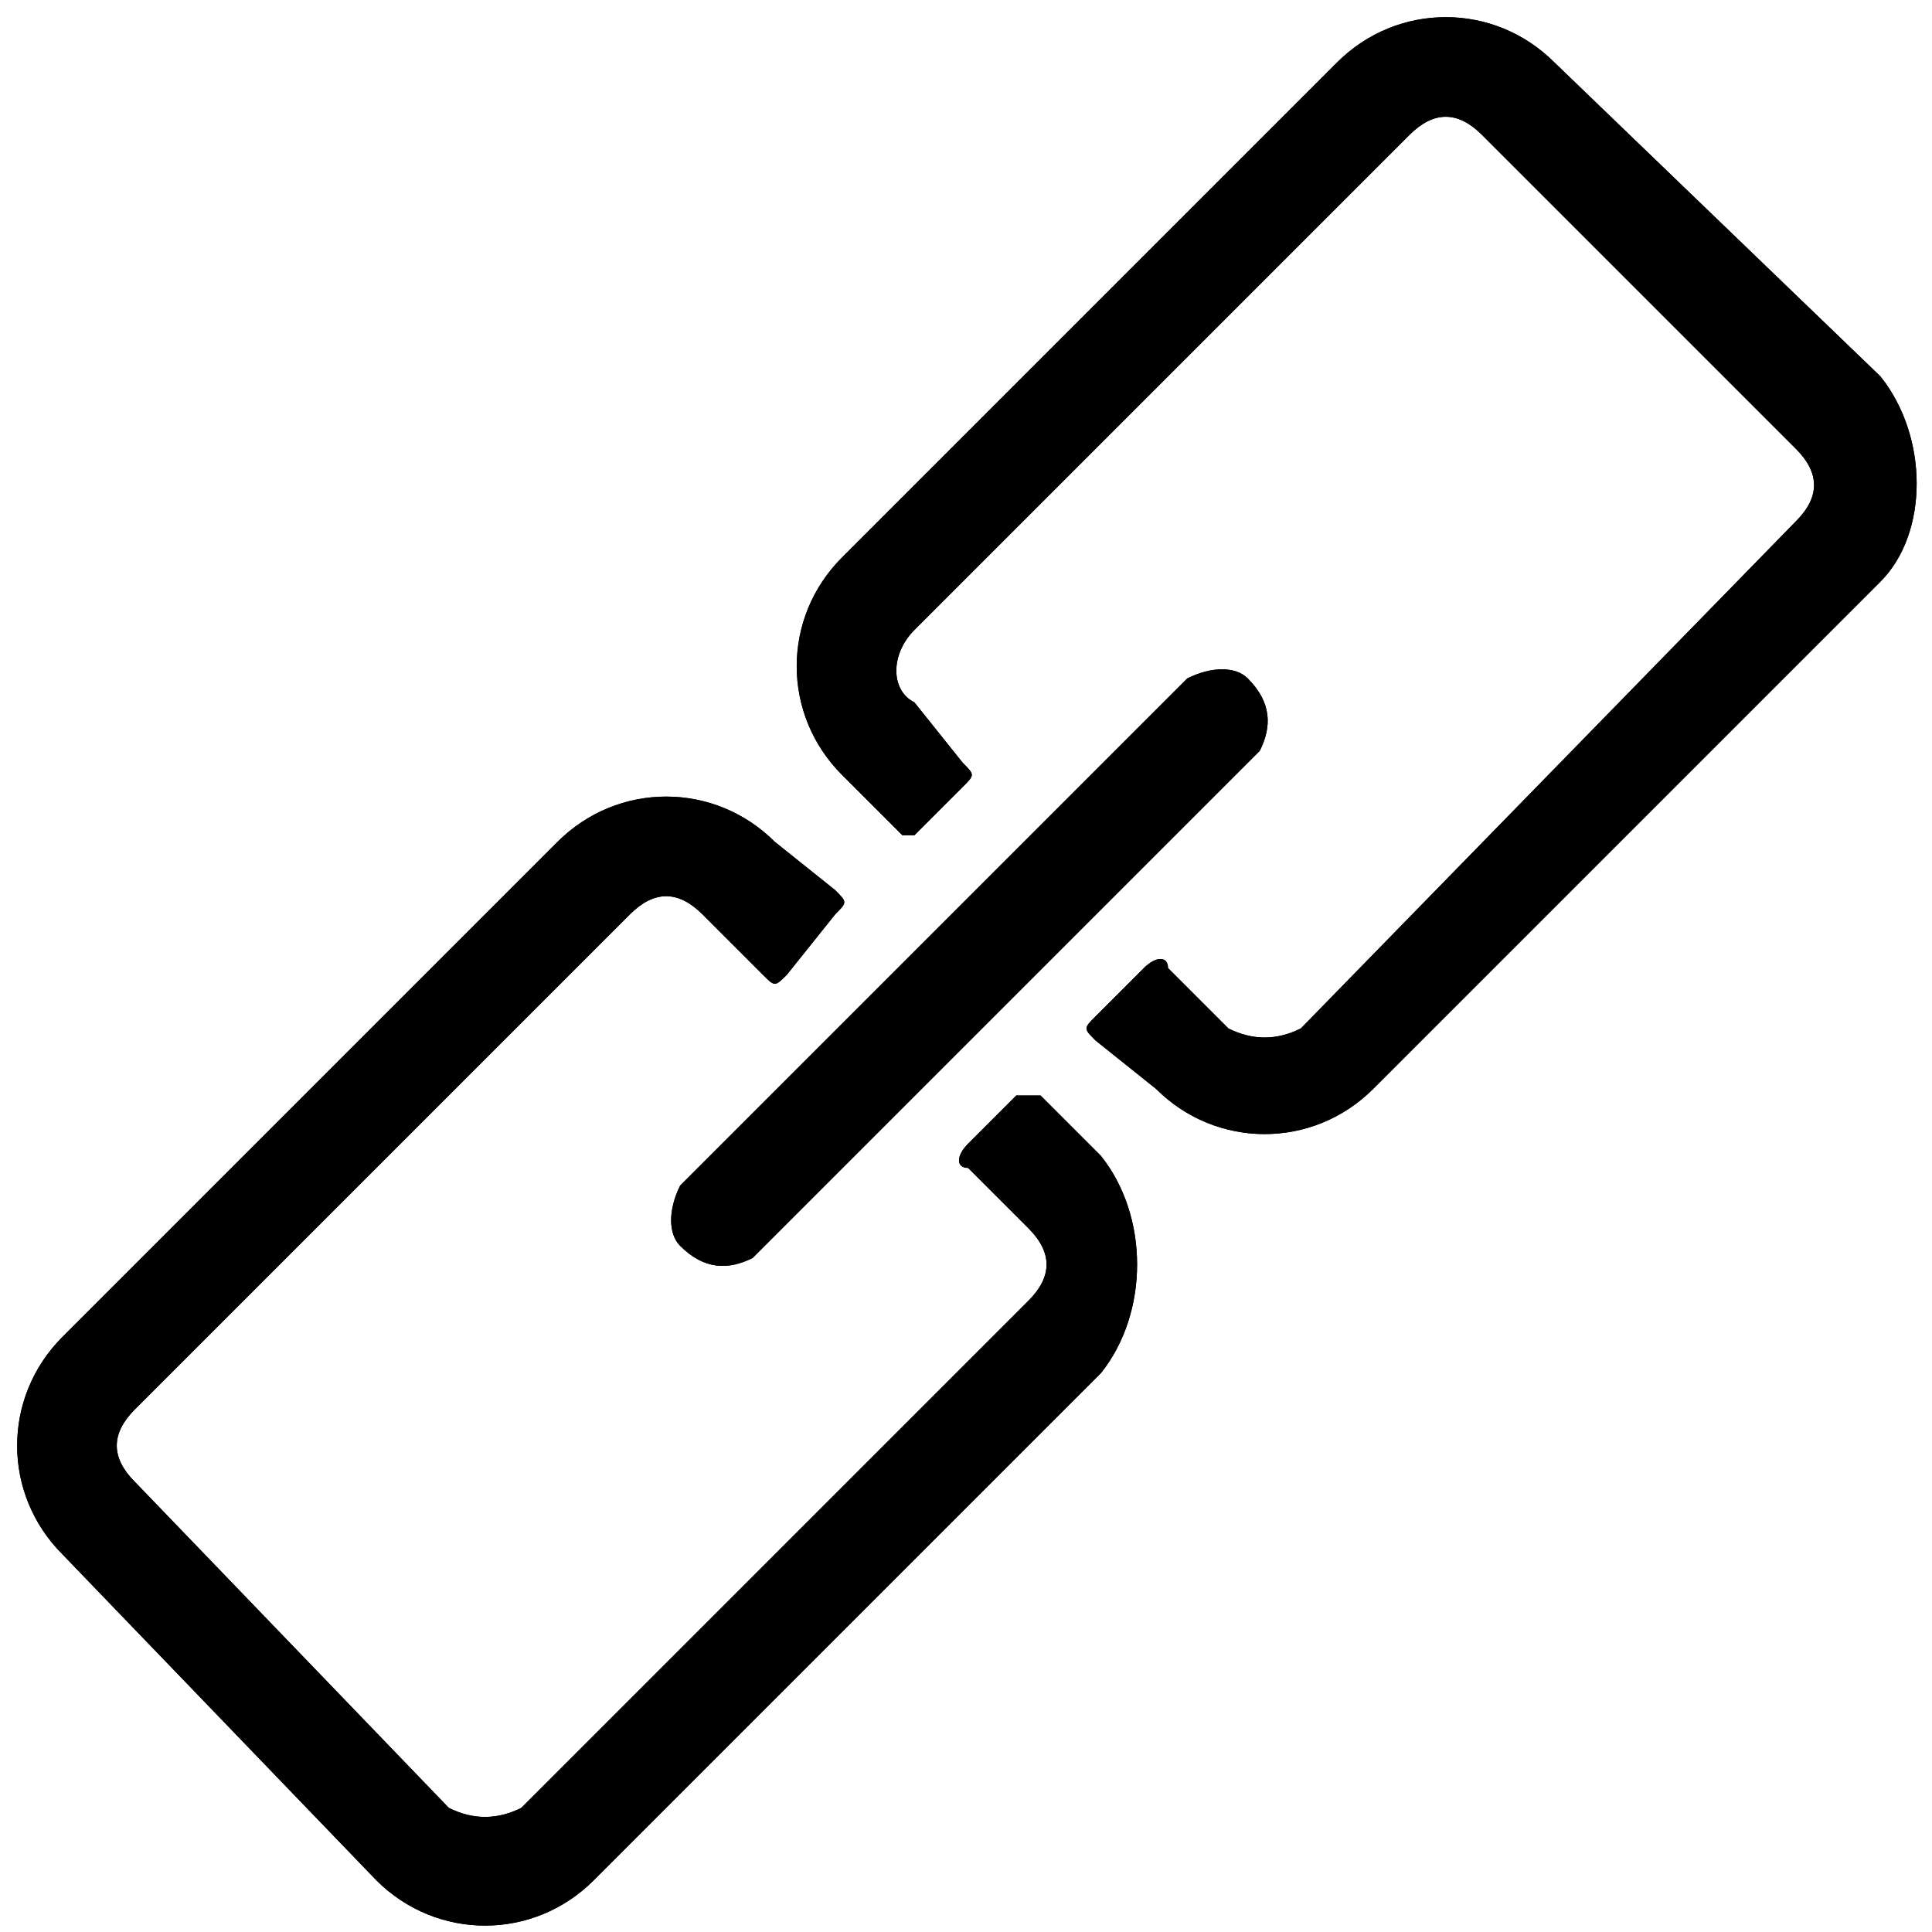 <?xml version="1.0" encoding="utf-8"?>
<!-- Generator: Adobe Illustrator 25.2.3, SVG Export Plug-In . SVG Version: 6.00 Build 0)  -->
<svg version="1.1" id="레이어_1" xmlns="http://www.w3.org/2000/svg" xmlns:xlink="http://www.w3.org/1999/xlink" x="0px"
	 y="0px" viewBox="0 0 16 16" style="enable-background:new 0 0 16 16;" xml:space="preserve">
<g id="그룹_744">
	<g id="그룹_738" transform="translate(0.117 6.572)">
		<path id="패스_281" d="M8.3,2.5L7.9,2.9C7.8,3,7.8,3.1,7.9,3.1c0,0,0,0,0,0l0.5,0.5c0.2,0.2,0.2,0.4,0,0.6L4.2,8.4
			C4,8.5,3.8,8.5,3.6,8.4L1,5.7C0.8,5.5,0.8,5.3,1,5.1L5.1,1c0.2-0.2,0.4-0.2,0.6,0l0.5,0.5c0.1,0.1,0.1,0.1,0.2,0c0,0,0,0,0,0
			L6.8,1c0.1-0.1,0.1-0.1,0-0.2c0,0,0,0,0,0L6.3,0.4C5.8-0.1,5-0.1,4.5,0.4L0.4,4.5c-0.5,0.5-0.5,1.3,0,1.8L3,9
			c0.5,0.5,1.3,0.5,1.8,0l4.2-4.2C9.4,4.3,9.4,3.5,9,3L8.5,2.5C8.4,2.5,8.3,2.5,8.3,2.5C8.3,2.5,8.3,2.5,8.3,2.5"/>
	</g>
	<g id="그룹_739" transform="translate(0.117 6.572)">
		<path id="패스_282" d="M8.3,2.5L7.9,2.9C7.8,3,7.8,3.1,7.9,3.1c0,0,0,0,0,0l0.5,0.5c0.2,0.2,0.2,0.4,0,0.6L4.2,8.4
			C4,8.5,3.8,8.5,3.6,8.4L1,5.7C0.8,5.5,0.8,5.3,1,5.1L5.1,1c0.2-0.2,0.4-0.2,0.6,0l0.5,0.5c0.1,0.1,0.1,0.1,0.2,0c0,0,0,0,0,0
			L6.8,1c0.1-0.1,0.1-0.1,0-0.2c0,0,0,0,0,0L6.3,0.4C5.8-0.1,5-0.1,4.5,0.4L0.4,4.5c-0.5,0.5-0.5,1.3,0,1.8L3,9
			c0.5,0.5,1.3,0.5,1.8,0l4.2-4.2C9.4,4.3,9.4,3.5,9,3L8.5,2.5C8.4,2.5,8.3,2.5,8.3,2.5z"/>
	</g>
	<g id="그룹_740" transform="translate(6.573 0.117)">
		<path id="패스_283" d="M4.5,0.4L0.4,4.5c-0.5,0.5-0.5,1.3,0,1.8l0.5,0.5C0.9,6.8,1,6.8,1,6.8c0,0,0,0,0,0l0.4-0.4
			c0.1-0.1,0.1-0.1,0-0.2L1,5.7C0.8,5.6,0.8,5.3,1,5.1L5.1,1c0.2-0.2,0.4-0.2,0.6,0l2.6,2.6c0.2,0.2,0.2,0.4,0,0.6L4.2,8.4
			C4,8.5,3.8,8.5,3.6,8.4L3.1,7.9C3.1,7.8,3,7.8,2.9,7.9L2.5,8.3c-0.1,0.1-0.1,0.1,0,0.2L3,8.9c0.5,0.5,1.3,0.5,1.8,0l4.2-4.2
			C9.4,4.3,9.4,3.5,9,3L6.3,0.4C5.8-0.1,5-0.1,4.5,0.4"/>
	</g>
	<g id="그룹_741" transform="translate(6.573 0.117)">
		<path id="패스_284" d="M4.5,0.4L0.4,4.5c-0.5,0.5-0.5,1.3,0,1.8l0.5,0.5C0.9,6.8,1,6.8,1,6.8c0,0,0,0,0,0l0.4-0.4
			c0.1-0.1,0.1-0.1,0-0.2L1,5.7C0.8,5.6,0.8,5.3,1,5.1L5.1,1c0.2-0.2,0.4-0.2,0.6,0l2.6,2.6c0.2,0.2,0.2,0.4,0,0.6L4.2,8.4
			C4,8.5,3.8,8.5,3.6,8.4L3.1,7.9C3.1,7.8,3,7.8,2.9,7.9L2.5,8.3c-0.1,0.1-0.1,0.1,0,0.2L3,8.9c0.5,0.5,1.3,0.5,1.8,0l4.2-4.2
			C9.4,4.3,9.4,3.5,9,3L6.3,0.4C5.8-0.1,5-0.1,4.5,0.4z"/>
	</g>
	<g id="그룹_742" transform="translate(5.533 5.518)">
		<path id="패스_285" d="M0.1,4.8C0.3,5,0.5,5,0.7,4.9l4.2-4.2C5,0.5,5,0.3,4.8,0.1C4.7,0,4.5,0,4.3,0.1L0.1,4.3
			C0,4.5,0,4.7,0.1,4.8"/>
	</g>
	<g id="그룹_743" transform="translate(5.533 5.518)">
		<path id="패스_286" d="M0.1,4.8C0.3,5,0.5,5,0.7,4.9l4.2-4.2C5,0.5,5,0.3,4.8,0.1C4.7,0,4.5,0,4.3,0.1L0.1,4.3
			C0,4.5,0,4.7,0.1,4.8z"/>
	</g>
</g>
</svg>
